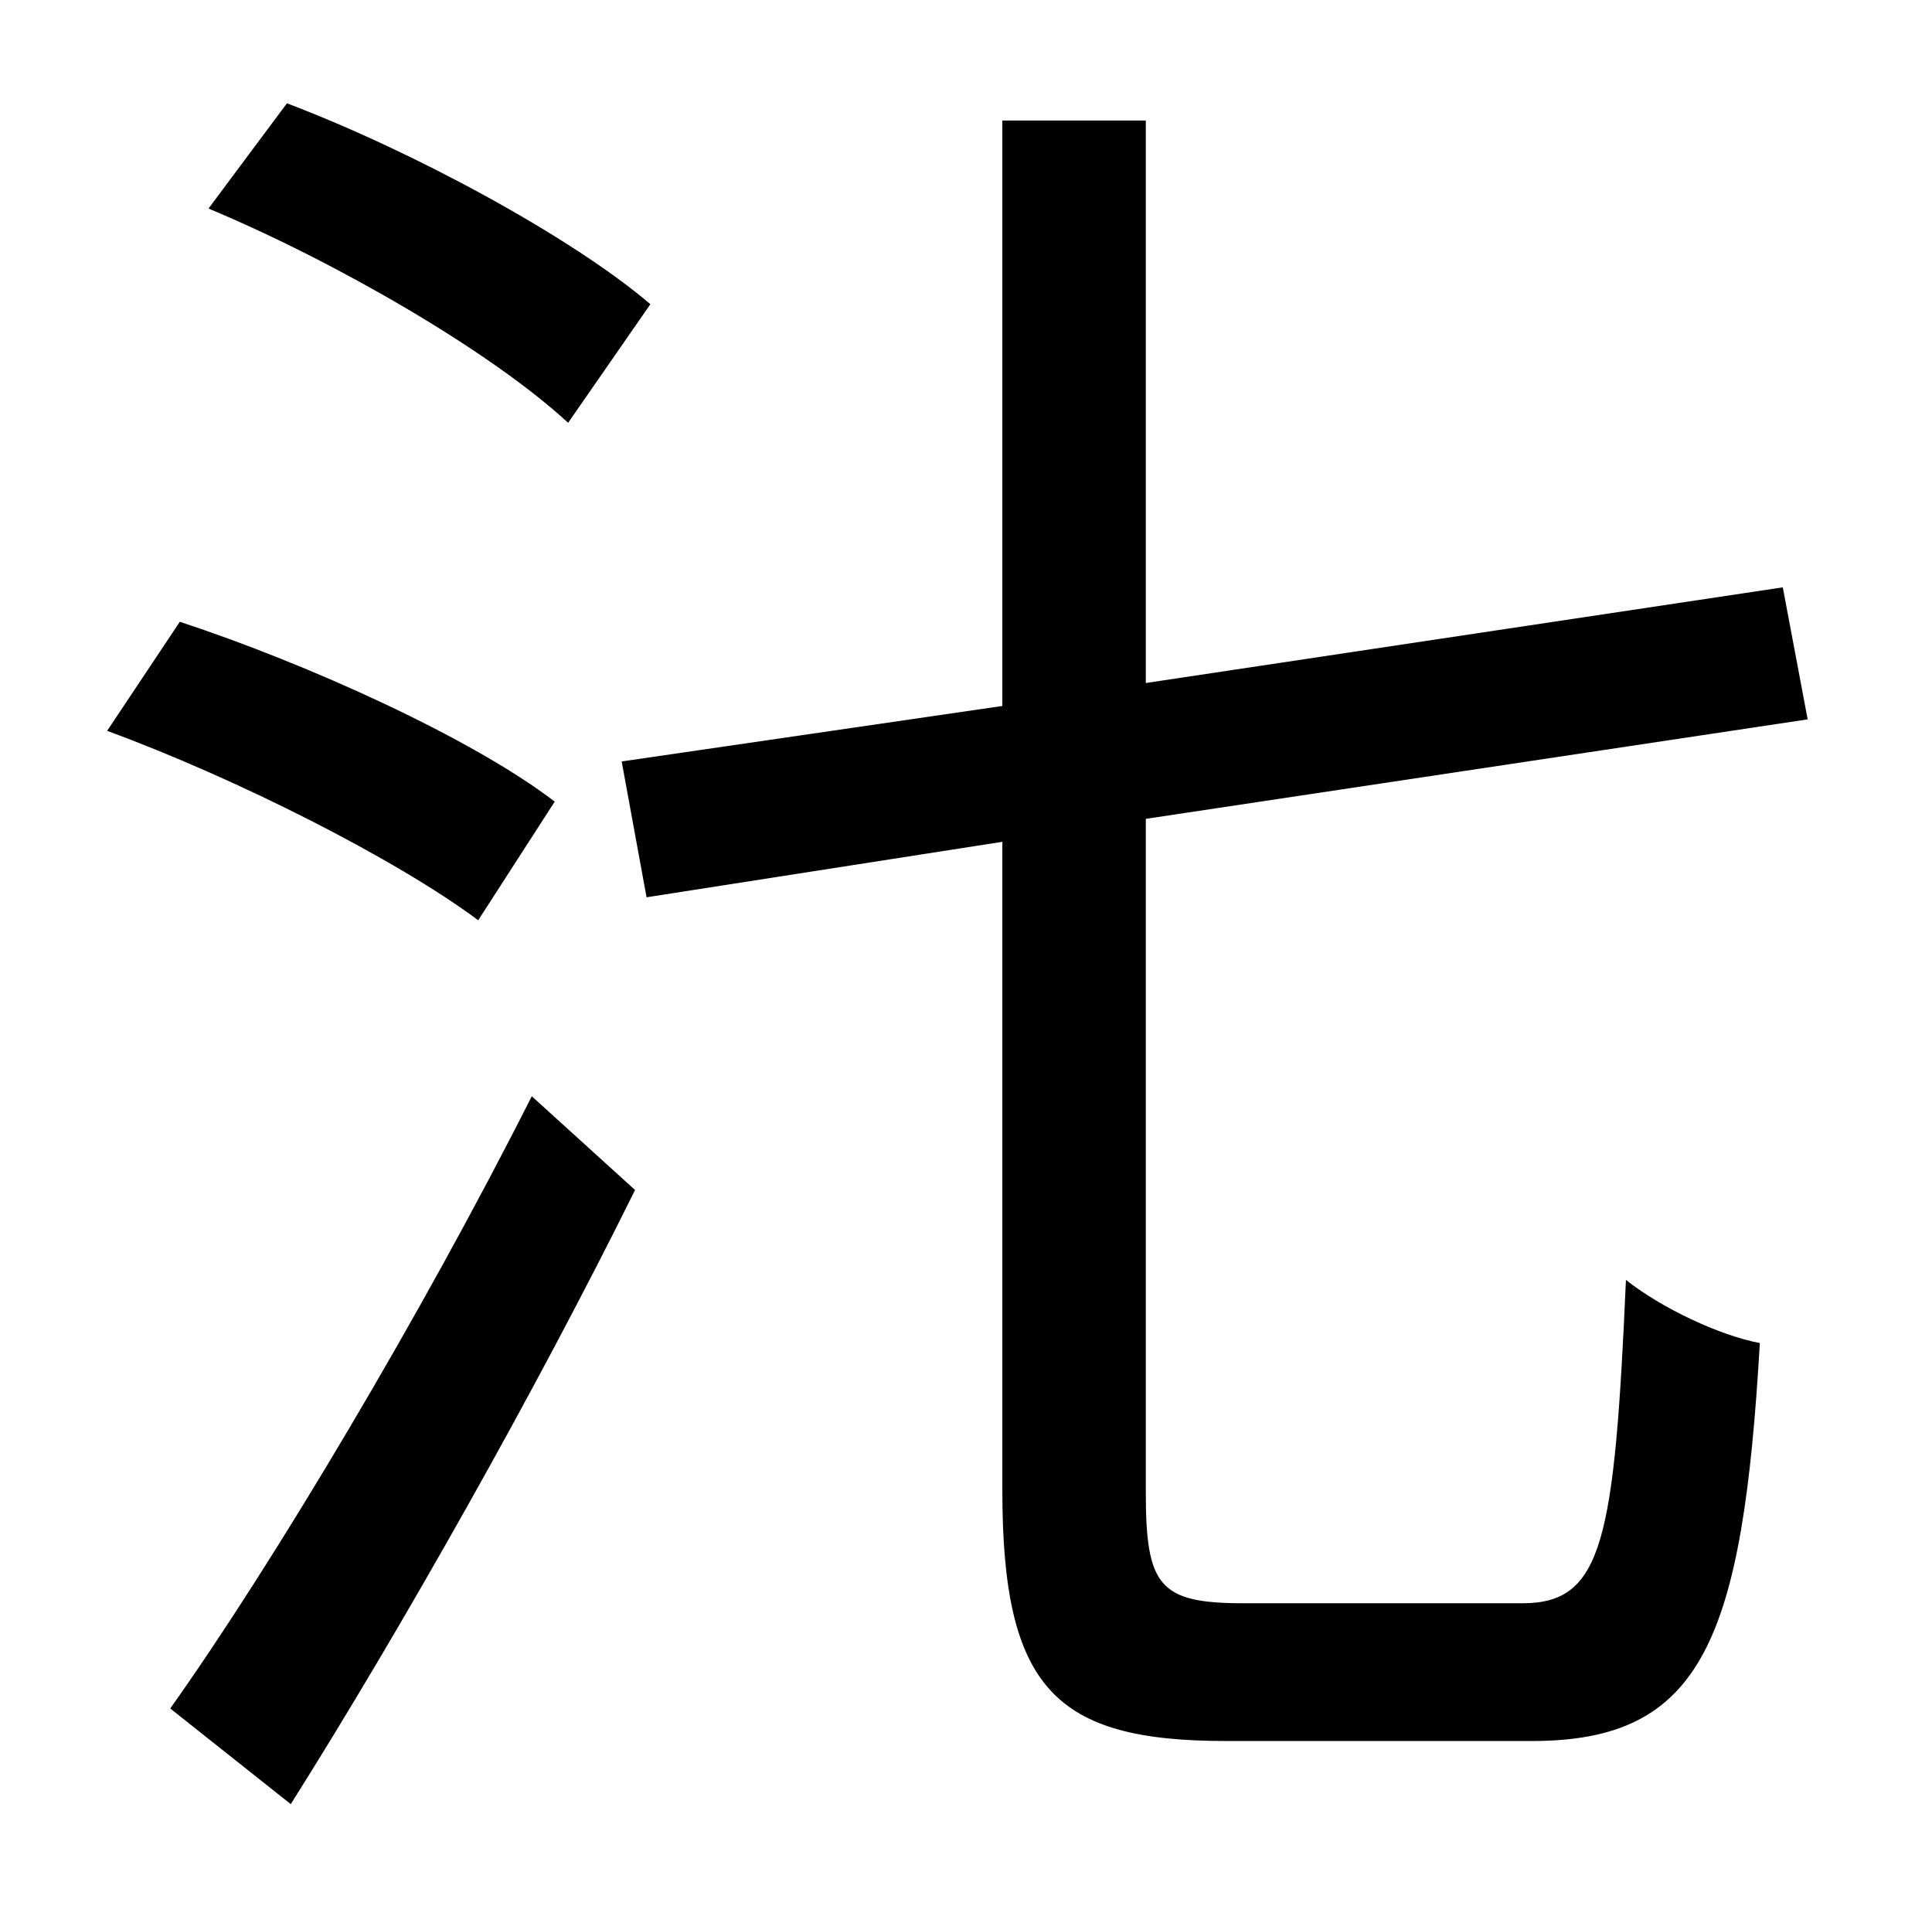 <?xml version="1.0" standalone="no"?>
<!DOCTYPE svg PUBLIC "-//W3C//DTD SVG 1.1//EN" "http://www.w3.org/Graphics/SVG/1.1/DTD/svg11.dtd" >
<svg xmlns="http://www.w3.org/2000/svg" xmlns:xlink="http://www.w3.org/1999/xlink" version="1.1" viewBox="-10 0 1010 1000">
   <path fill="currentColor"
d="M330 159l-43 62c-40 -37 -121 -84 -188 -112l41 -55c66 25 149 70 190 105zM280 419l-40 62c-43 -32 -126 -74 -194 -99l38 -57c67 22 153 61 196 94zM142 943l-63 -50c54 -76 132 -207 189 -320l54 49c-52 105 -122 229 -180 321zM640 838h146c42 0 48 -33 54 -169
c19 15 49 29 70 33c-9 155 -30 208 -119 208h-160c-89 0 -117 -27 -117 -131v-339l-186 29l-13 -71l199 -29v-306h75v294l333 -50l13 69l-346 52v352c0 49 7 58 51 58z" />
</svg>
